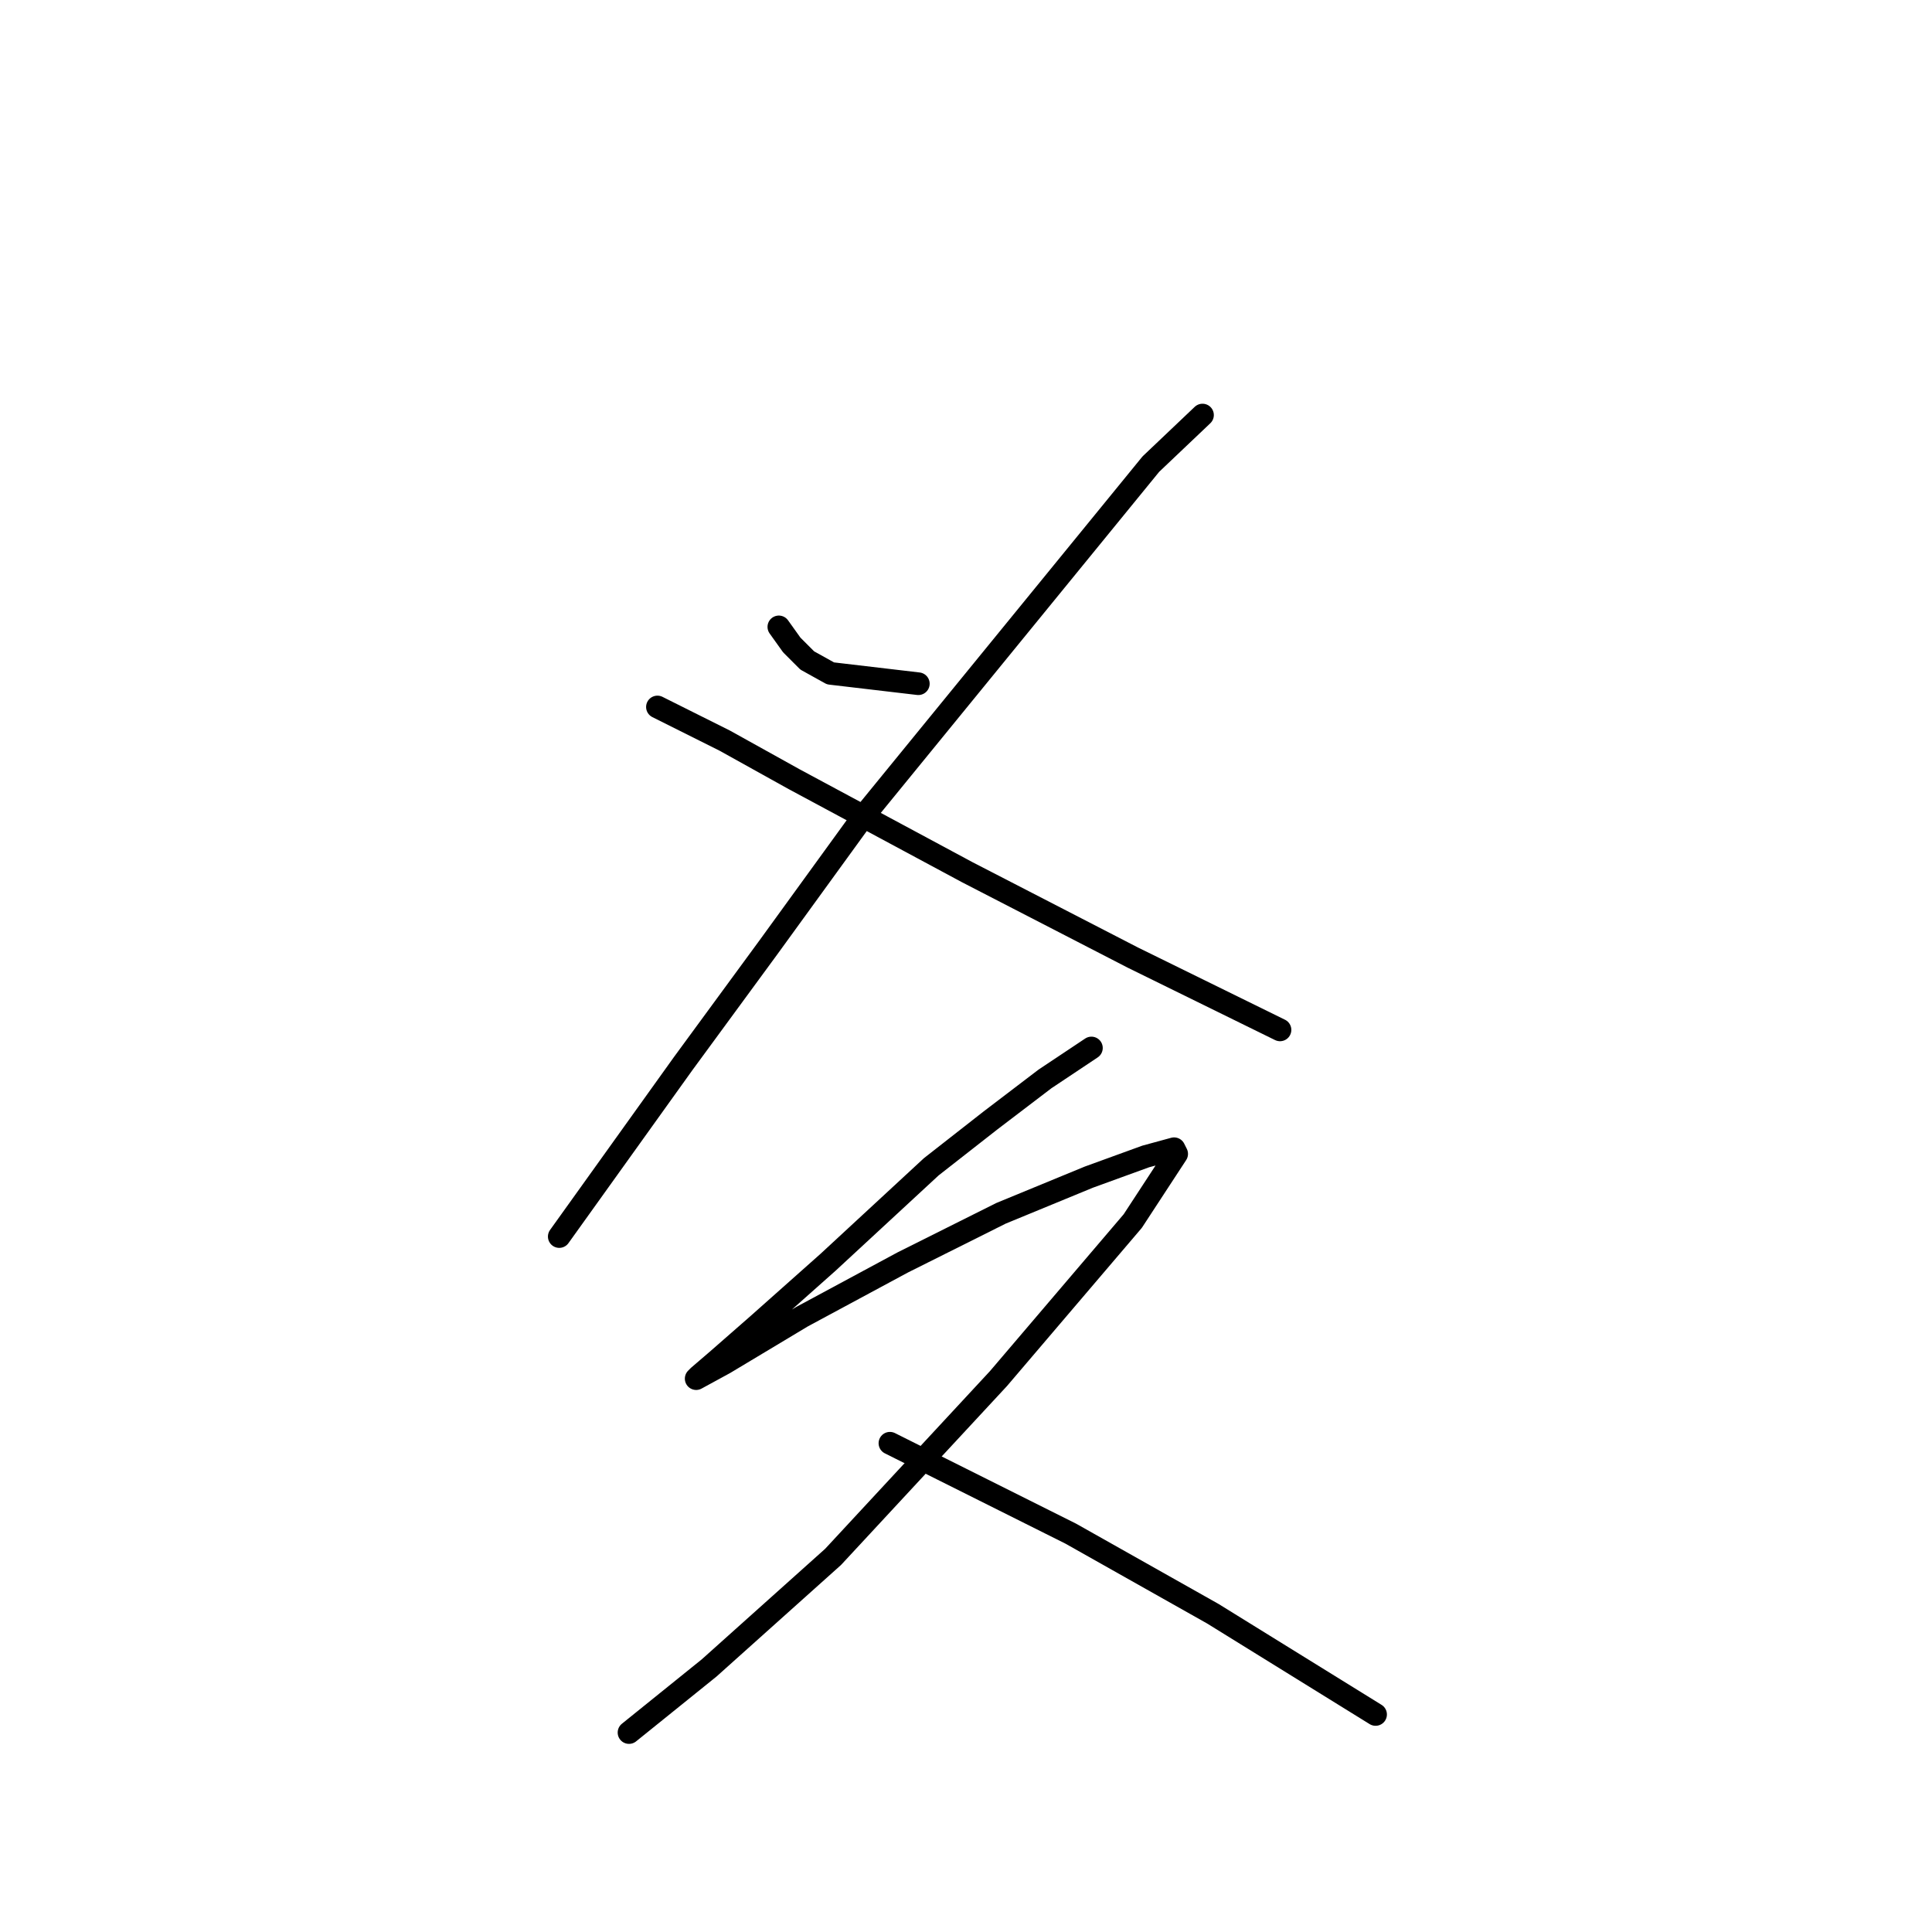 <?xml version="1.0" standalone="no"?>
    <svg width="256" height="256" xmlns="http://www.w3.org/2000/svg" version="1.1">
    <polyline stroke="black" stroke-width="3" stroke-linecap="round" fill="transparent" stroke-linejoin="round" points="103.2 83.066 104.912 85.462 106.966 87.516 110.046 89.227 121.685 90.596 121.685 90.596 " />
        <polyline stroke="black" stroke-width="3" stroke-linecap="round" fill="transparent" stroke-linejoin="round" points="159.339 54.996 152.492 61.5 114.496 108.054 101.831 125.512 90.535 140.916 74.104 163.85 74.104 163.85 " />
        <polyline stroke="black" stroke-width="3" stroke-linecap="round" fill="transparent" stroke-linejoin="round" points="87.112 93.677 96.012 98.127 105.254 103.262 128.189 115.585 150.096 126.881 169.608 136.466 169.608 136.466 " />
        <polyline stroke="black" stroke-width="3" stroke-linecap="round" fill="transparent" stroke-linejoin="round" points="144.619 138.862 138.458 142.969 131.269 148.446 123.396 154.608 109.704 167.273 100.462 175.489 94.985 180.281 92.589 182.335 92.246 182.677 96.012 180.623 106.281 174.462 119.631 167.273 132.639 160.769 144.277 155.977 151.808 153.239 155.573 152.212 155.916 152.896 150.096 161.796 132.296 182.677 110.389 206.296 93.958 221.016 83.346 229.573 83.346 229.573 " />
        <polyline stroke="black" stroke-width="3" stroke-linecap="round" fill="transparent" stroke-linejoin="round" points="117.919 191.235 124.766 194.658 132.981 198.766 141.881 203.216 160.708 213.827 182.273 227.177 182.273 227.177 " />
        </svg>